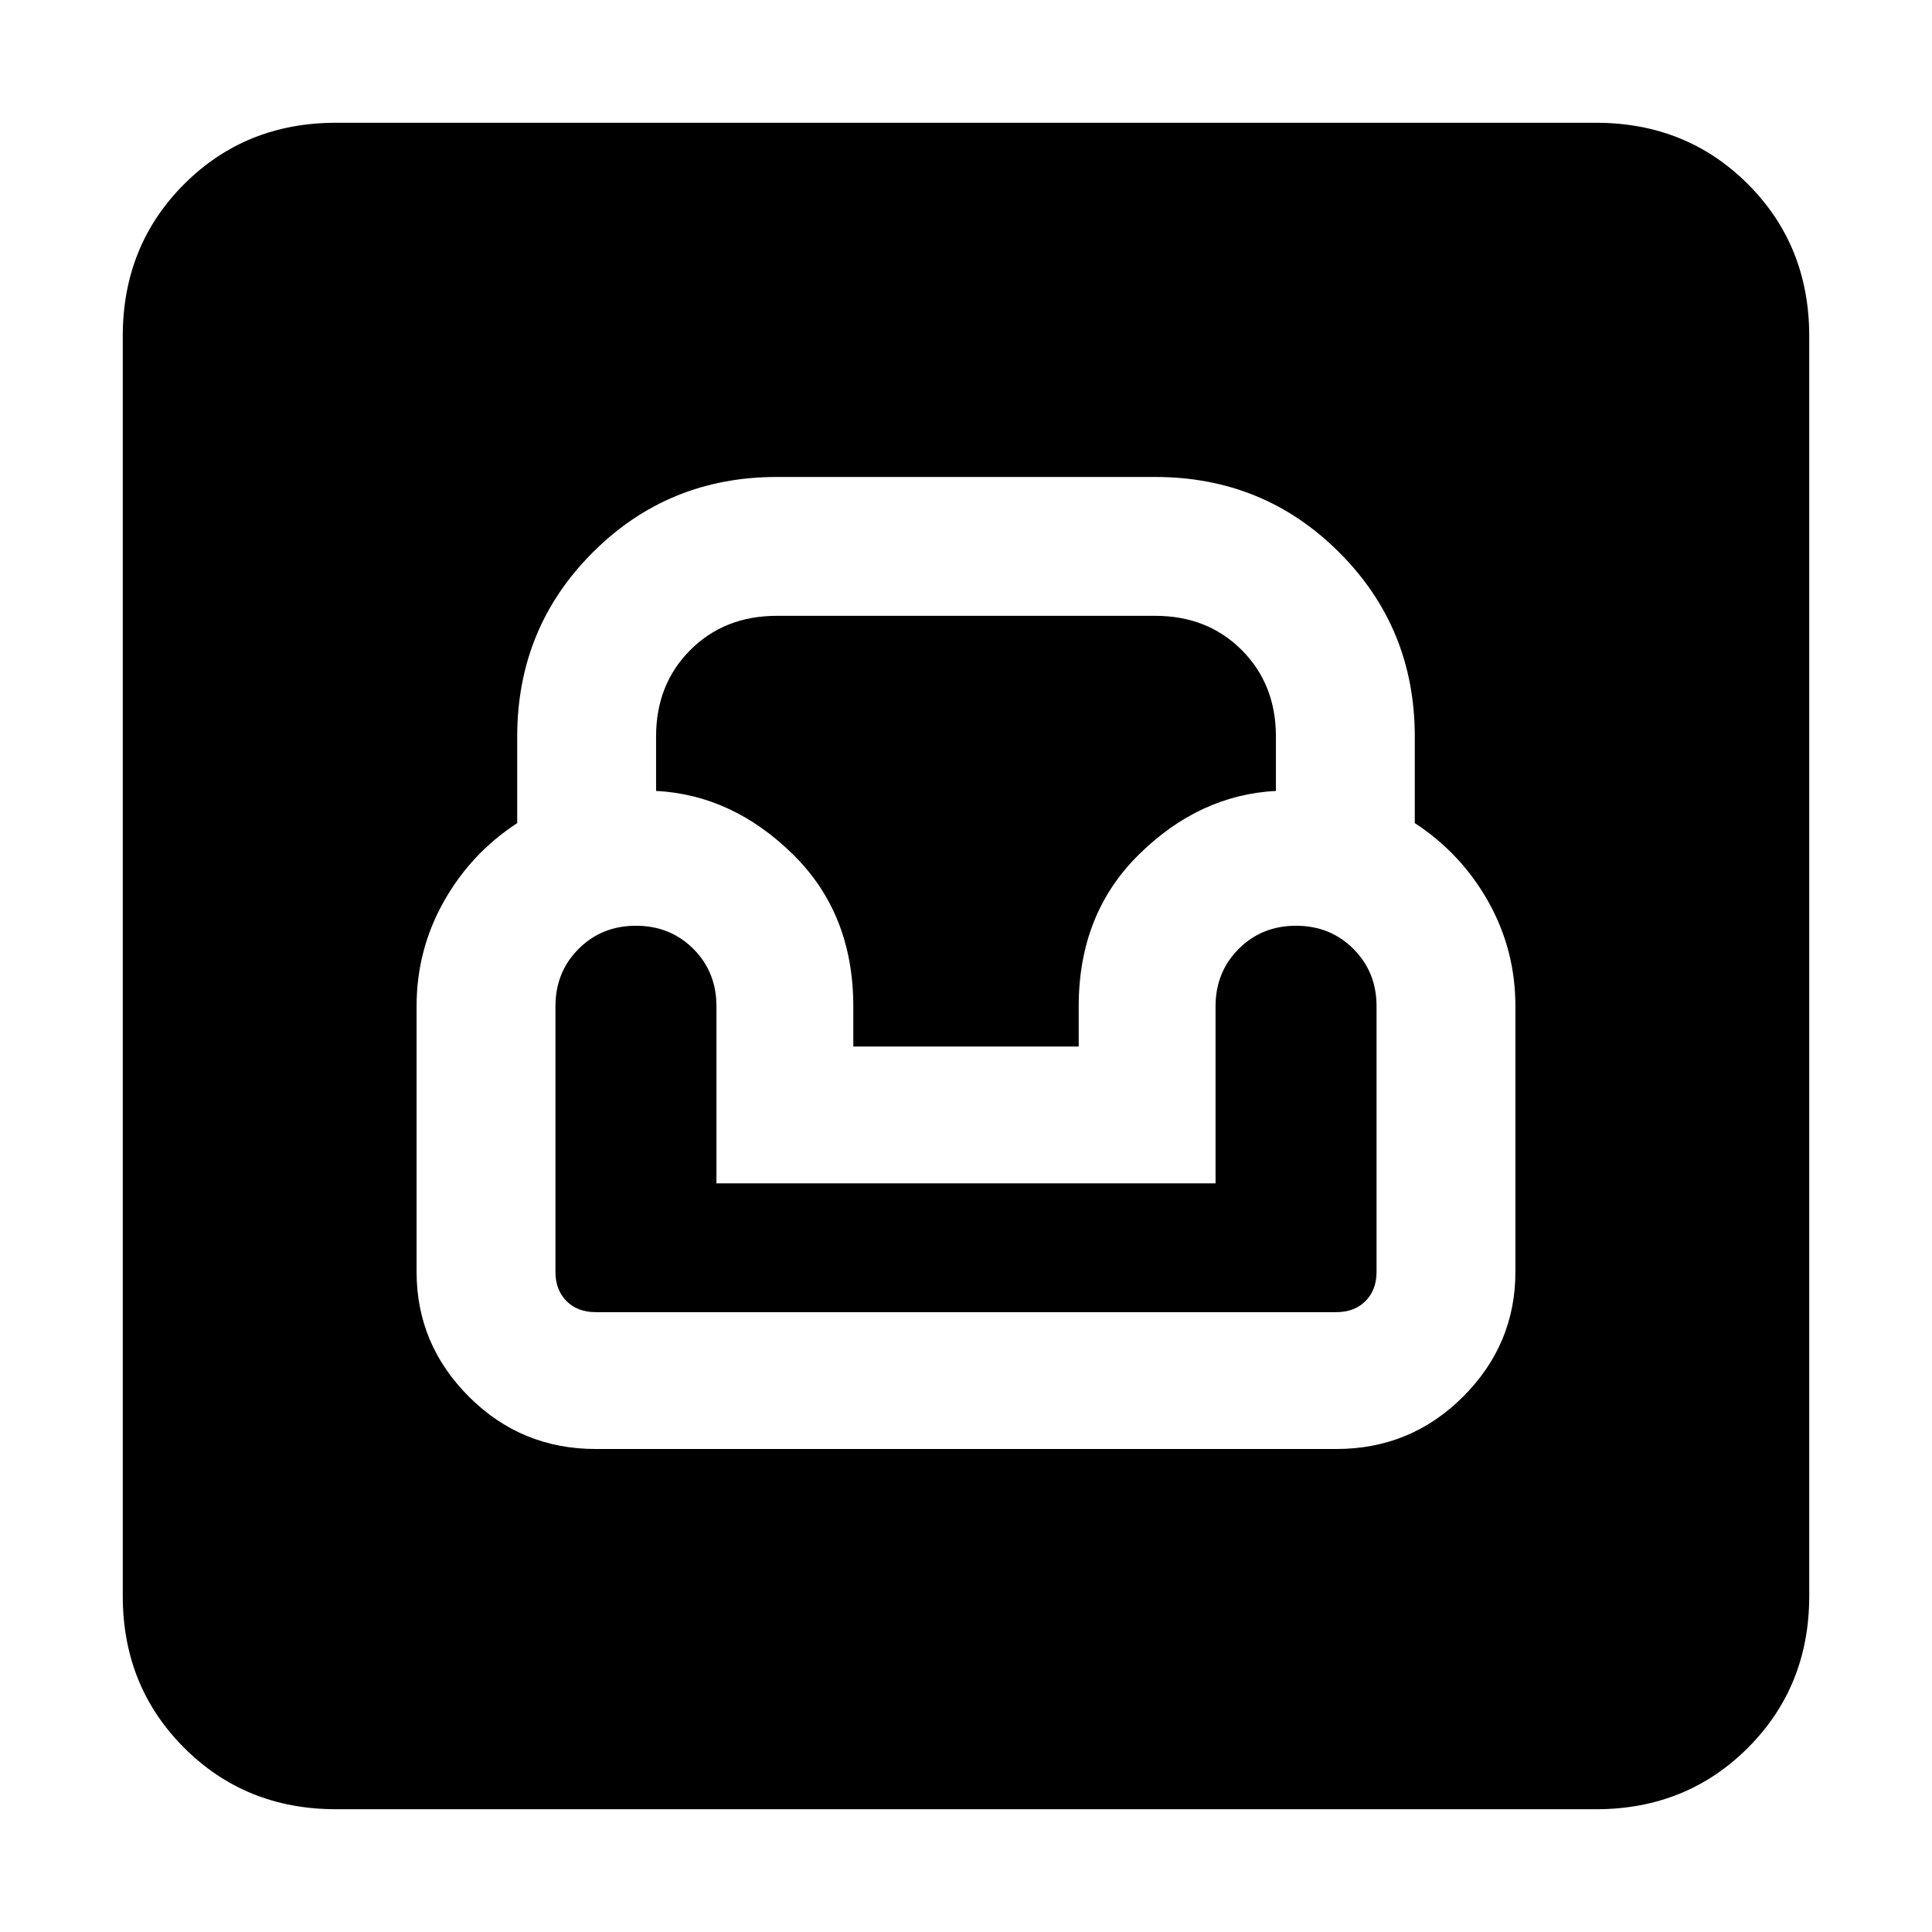 <svg xmlns="http://www.w3.org/2000/svg" height="24" width="24"><path d="M4.175 22.475Q3.05 22.475 2.288 21.712Q1.525 20.95 1.525 19.825V4.175Q1.525 3.05 2.288 2.287Q3.05 1.525 4.175 1.525H19.825Q20.95 1.525 21.713 2.287Q22.475 3.05 22.475 4.175V19.825Q22.475 20.95 21.713 21.712Q20.95 22.475 19.825 22.475ZM7.4 18H16.6Q17.525 18 18.175 17.35Q18.825 16.7 18.825 15.8V12.5Q18.825 11.8 18.488 11.2Q18.15 10.6 17.575 10.225V9.15Q17.575 7.8 16.637 6.863Q15.7 5.925 14.35 5.925H9.65Q8.3 5.925 7.363 6.863Q6.425 7.8 6.425 9.15V10.225Q5.85 10.6 5.513 11.2Q5.175 11.8 5.175 12.5V15.8Q5.175 16.7 5.825 17.35Q6.475 18 7.4 18ZM7.4 16.3Q7.175 16.3 7.038 16.163Q6.9 16.025 6.9 15.8V12.5Q6.9 12.075 7.188 11.787Q7.475 11.5 7.9 11.5Q8.325 11.5 8.613 11.787Q8.9 12.075 8.9 12.5V14.7H15.1V12.5Q15.1 12.075 15.388 11.787Q15.675 11.5 16.1 11.5Q16.525 11.5 16.812 11.787Q17.1 12.075 17.1 12.5V15.8Q17.1 16.025 16.962 16.163Q16.825 16.3 16.6 16.3ZM10.6 13V12.5Q10.6 11.35 9.85 10.613Q9.1 9.875 8.15 9.825V9.15Q8.15 8.5 8.575 8.075Q9 7.65 9.65 7.65H14.35Q15 7.65 15.425 8.075Q15.85 8.5 15.85 9.15V9.825Q14.9 9.875 14.15 10.613Q13.4 11.35 13.4 12.5V13Z"/></svg>